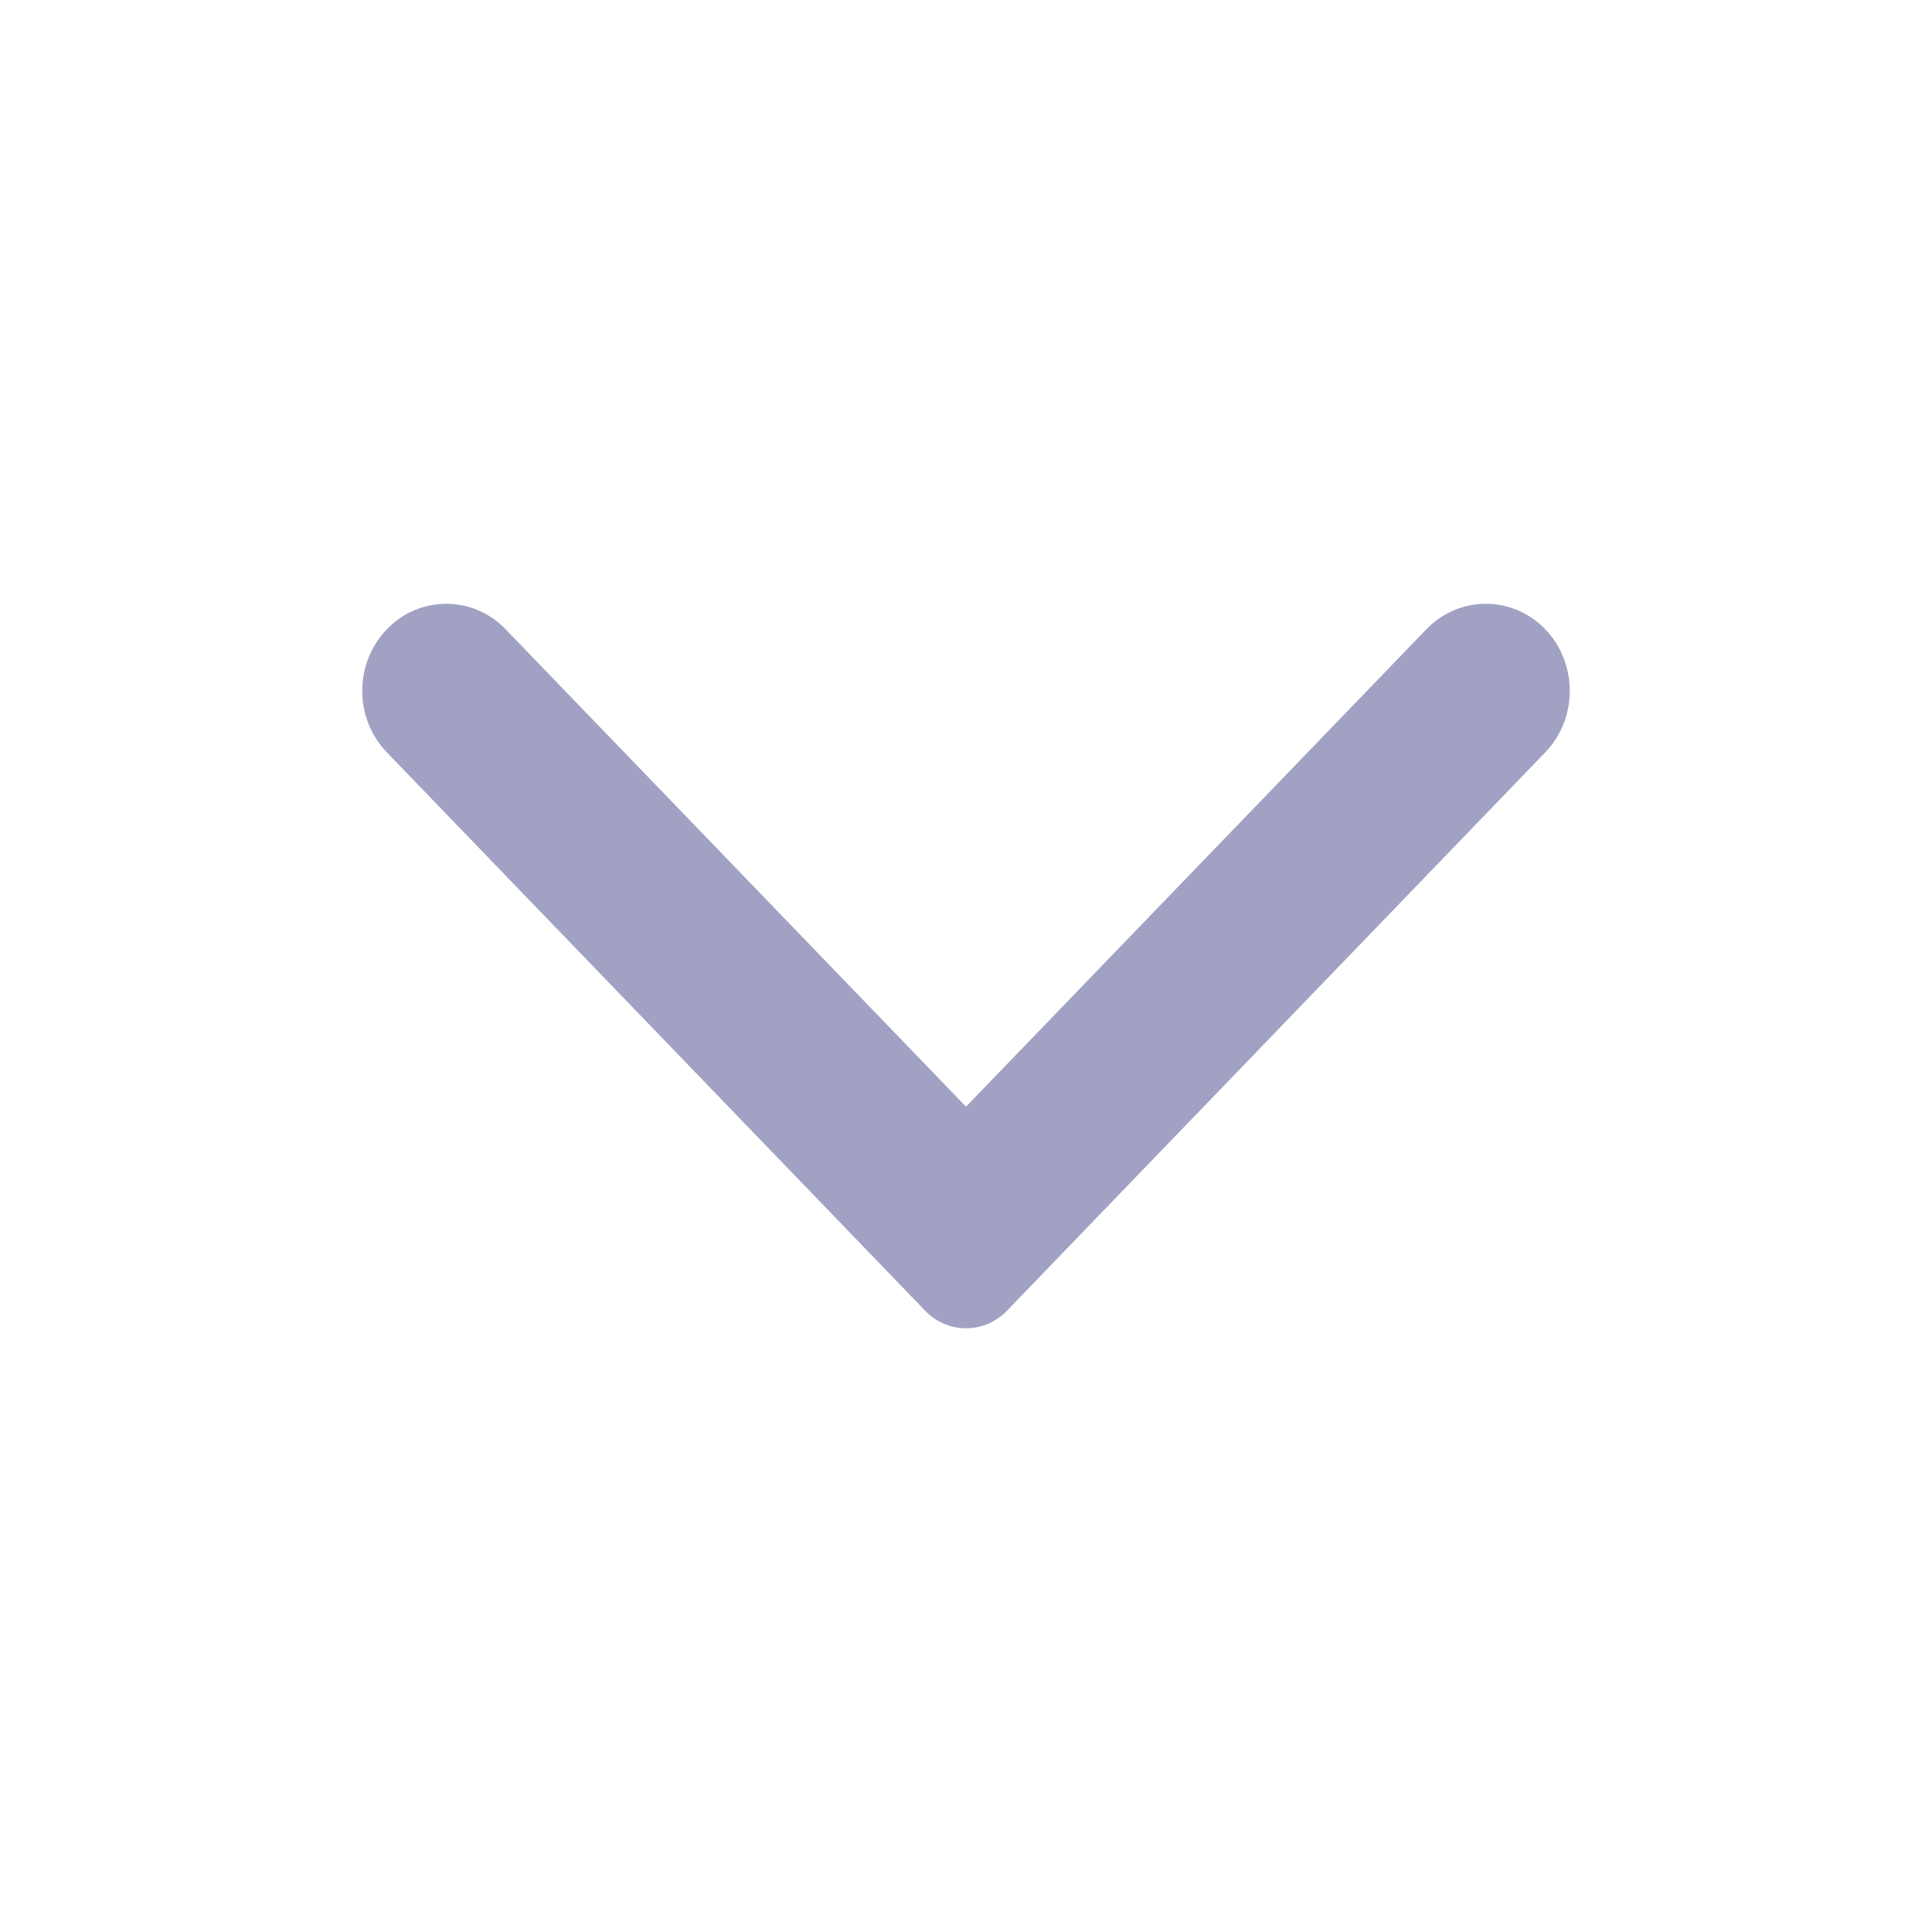 <?xml version="1.0" encoding="UTF-8"?>
<svg width="16px" height="16px" viewBox="0 0 16 16" version="1.1" xmlns="http://www.w3.org/2000/svg" xmlns:xlink="http://www.w3.org/1999/xlink">
    <title>Rectangle_4_@1x</title>
    <g id="页面-1" stroke="none" stroke-width="1" fill="none" fill-rule="evenodd">
        <g id="应用中心-CMDB-模型-CI模型-模型详情-模型字段" transform="translate(-1394, -311)" fill="#A1A1C3">
            <g id="CI模型" transform="translate(250, 100)">
                <g id="内容" transform="translate(0, 130)">
                    <g id="编组-9" transform="translate(10, 12)">
                        <g id="编组-14" transform="translate(0, 57)">
                            <g id="编组-26" transform="translate(1134, 12)">
                                <path d="M5.146,8.34 C4.951,8.152 4.951,7.849 5.146,7.661 L9.769,3.204 C10.05,2.932 10.507,2.932 10.789,3.204 C11.07,3.475 11.07,3.916 10.789,4.187 L6.835,8 L10.789,11.813 C11.07,12.085 11.07,12.525 10.789,12.797 C10.507,13.068 10.05,13.068 9.769,12.797 L5.146,8.34 Z" id="Arrow" transform="translate(8, 8) rotate(-90) translate(-8, -8) "></path>
                            </g>
                        </g>
                    </g>
                </g>
            </g>
        </g>
    </g>
</svg>